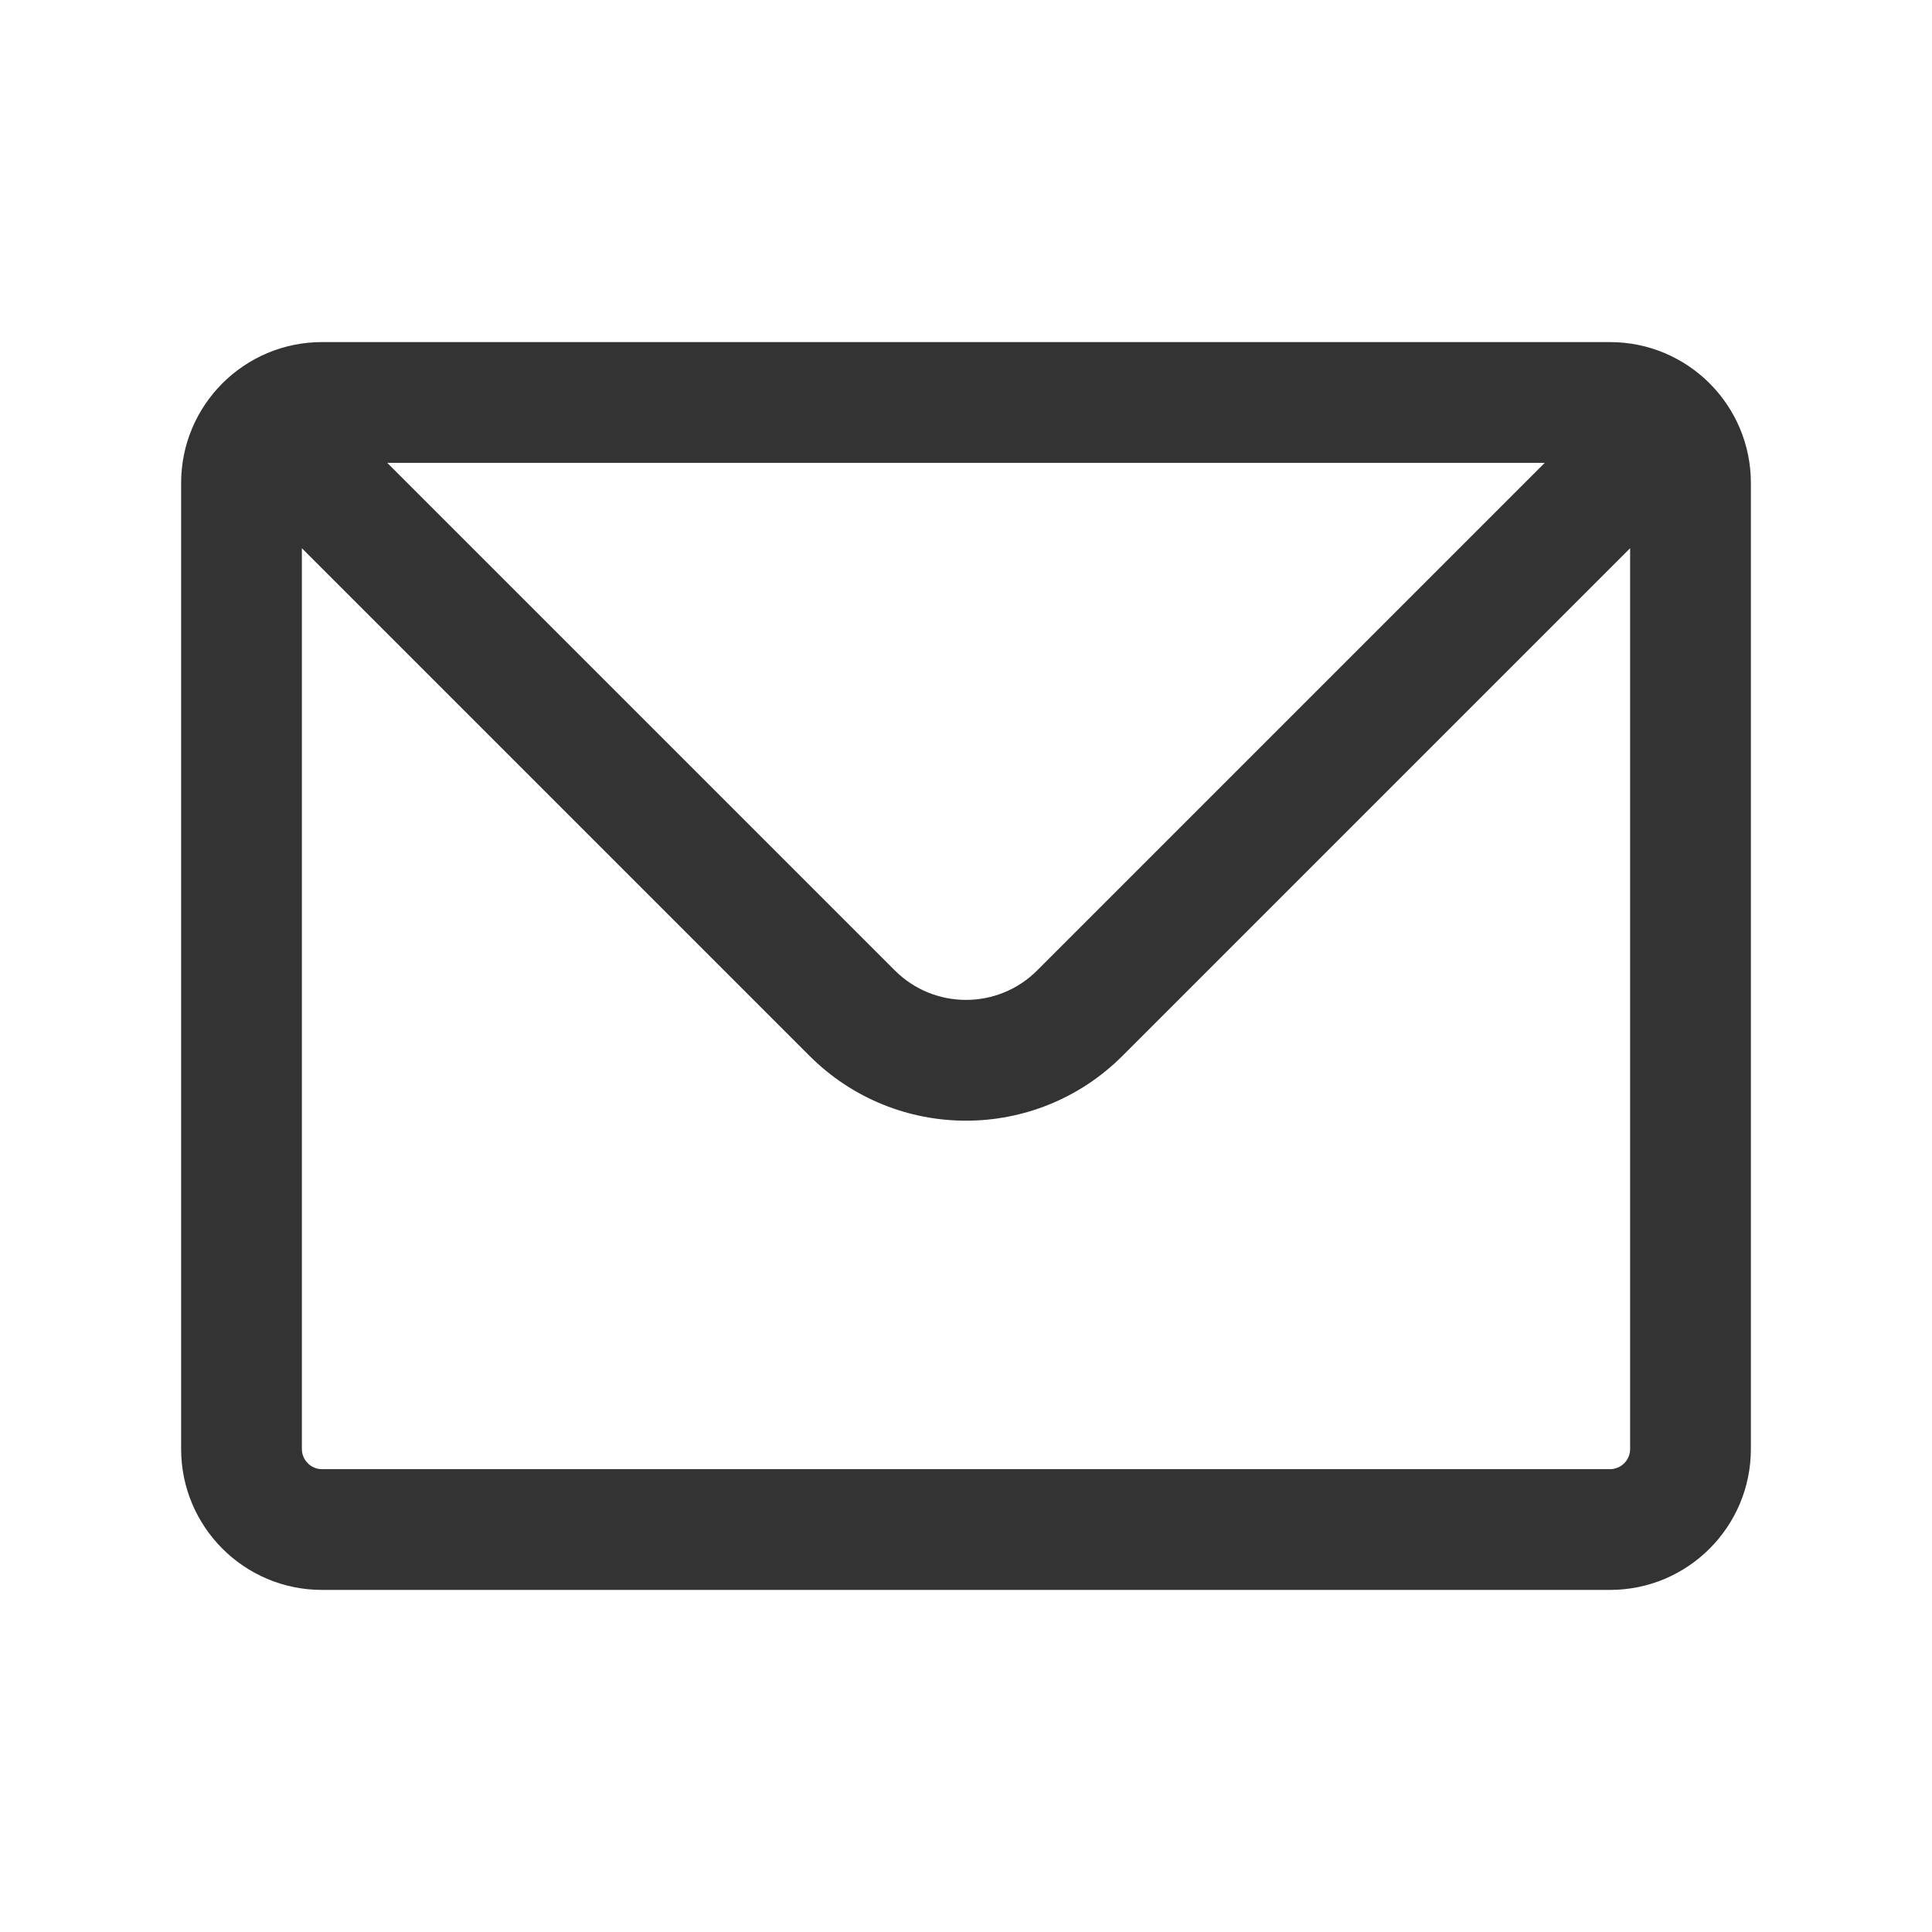 <svg width="16" height="16" viewBox="0 0 16 16" fill="none" xmlns="http://www.w3.org/2000/svg">
<path fill-rule="evenodd" clip-rule="evenodd" d="M1.5 4C1.5 3.356 2.022 2.833 2.667 2.833H13.333C13.978 2.833 14.5 3.356 14.5 4V12C14.5 12.644 13.978 13.167 13.333 13.167H2.667C2.022 13.167 1.5 12.644 1.5 12V4ZM3.207 3.833L7.411 8.037C7.736 8.362 8.264 8.362 8.589 8.037L12.793 3.833H3.207ZM13.5 4.54L9.296 8.744C8.58 9.46 7.42 9.46 6.704 8.744L2.5 4.54V12C2.5 12.092 2.575 12.167 2.667 12.167H13.333C13.425 12.167 13.5 12.092 13.5 12V4.54Z" fill="#333333"/>
</svg>
